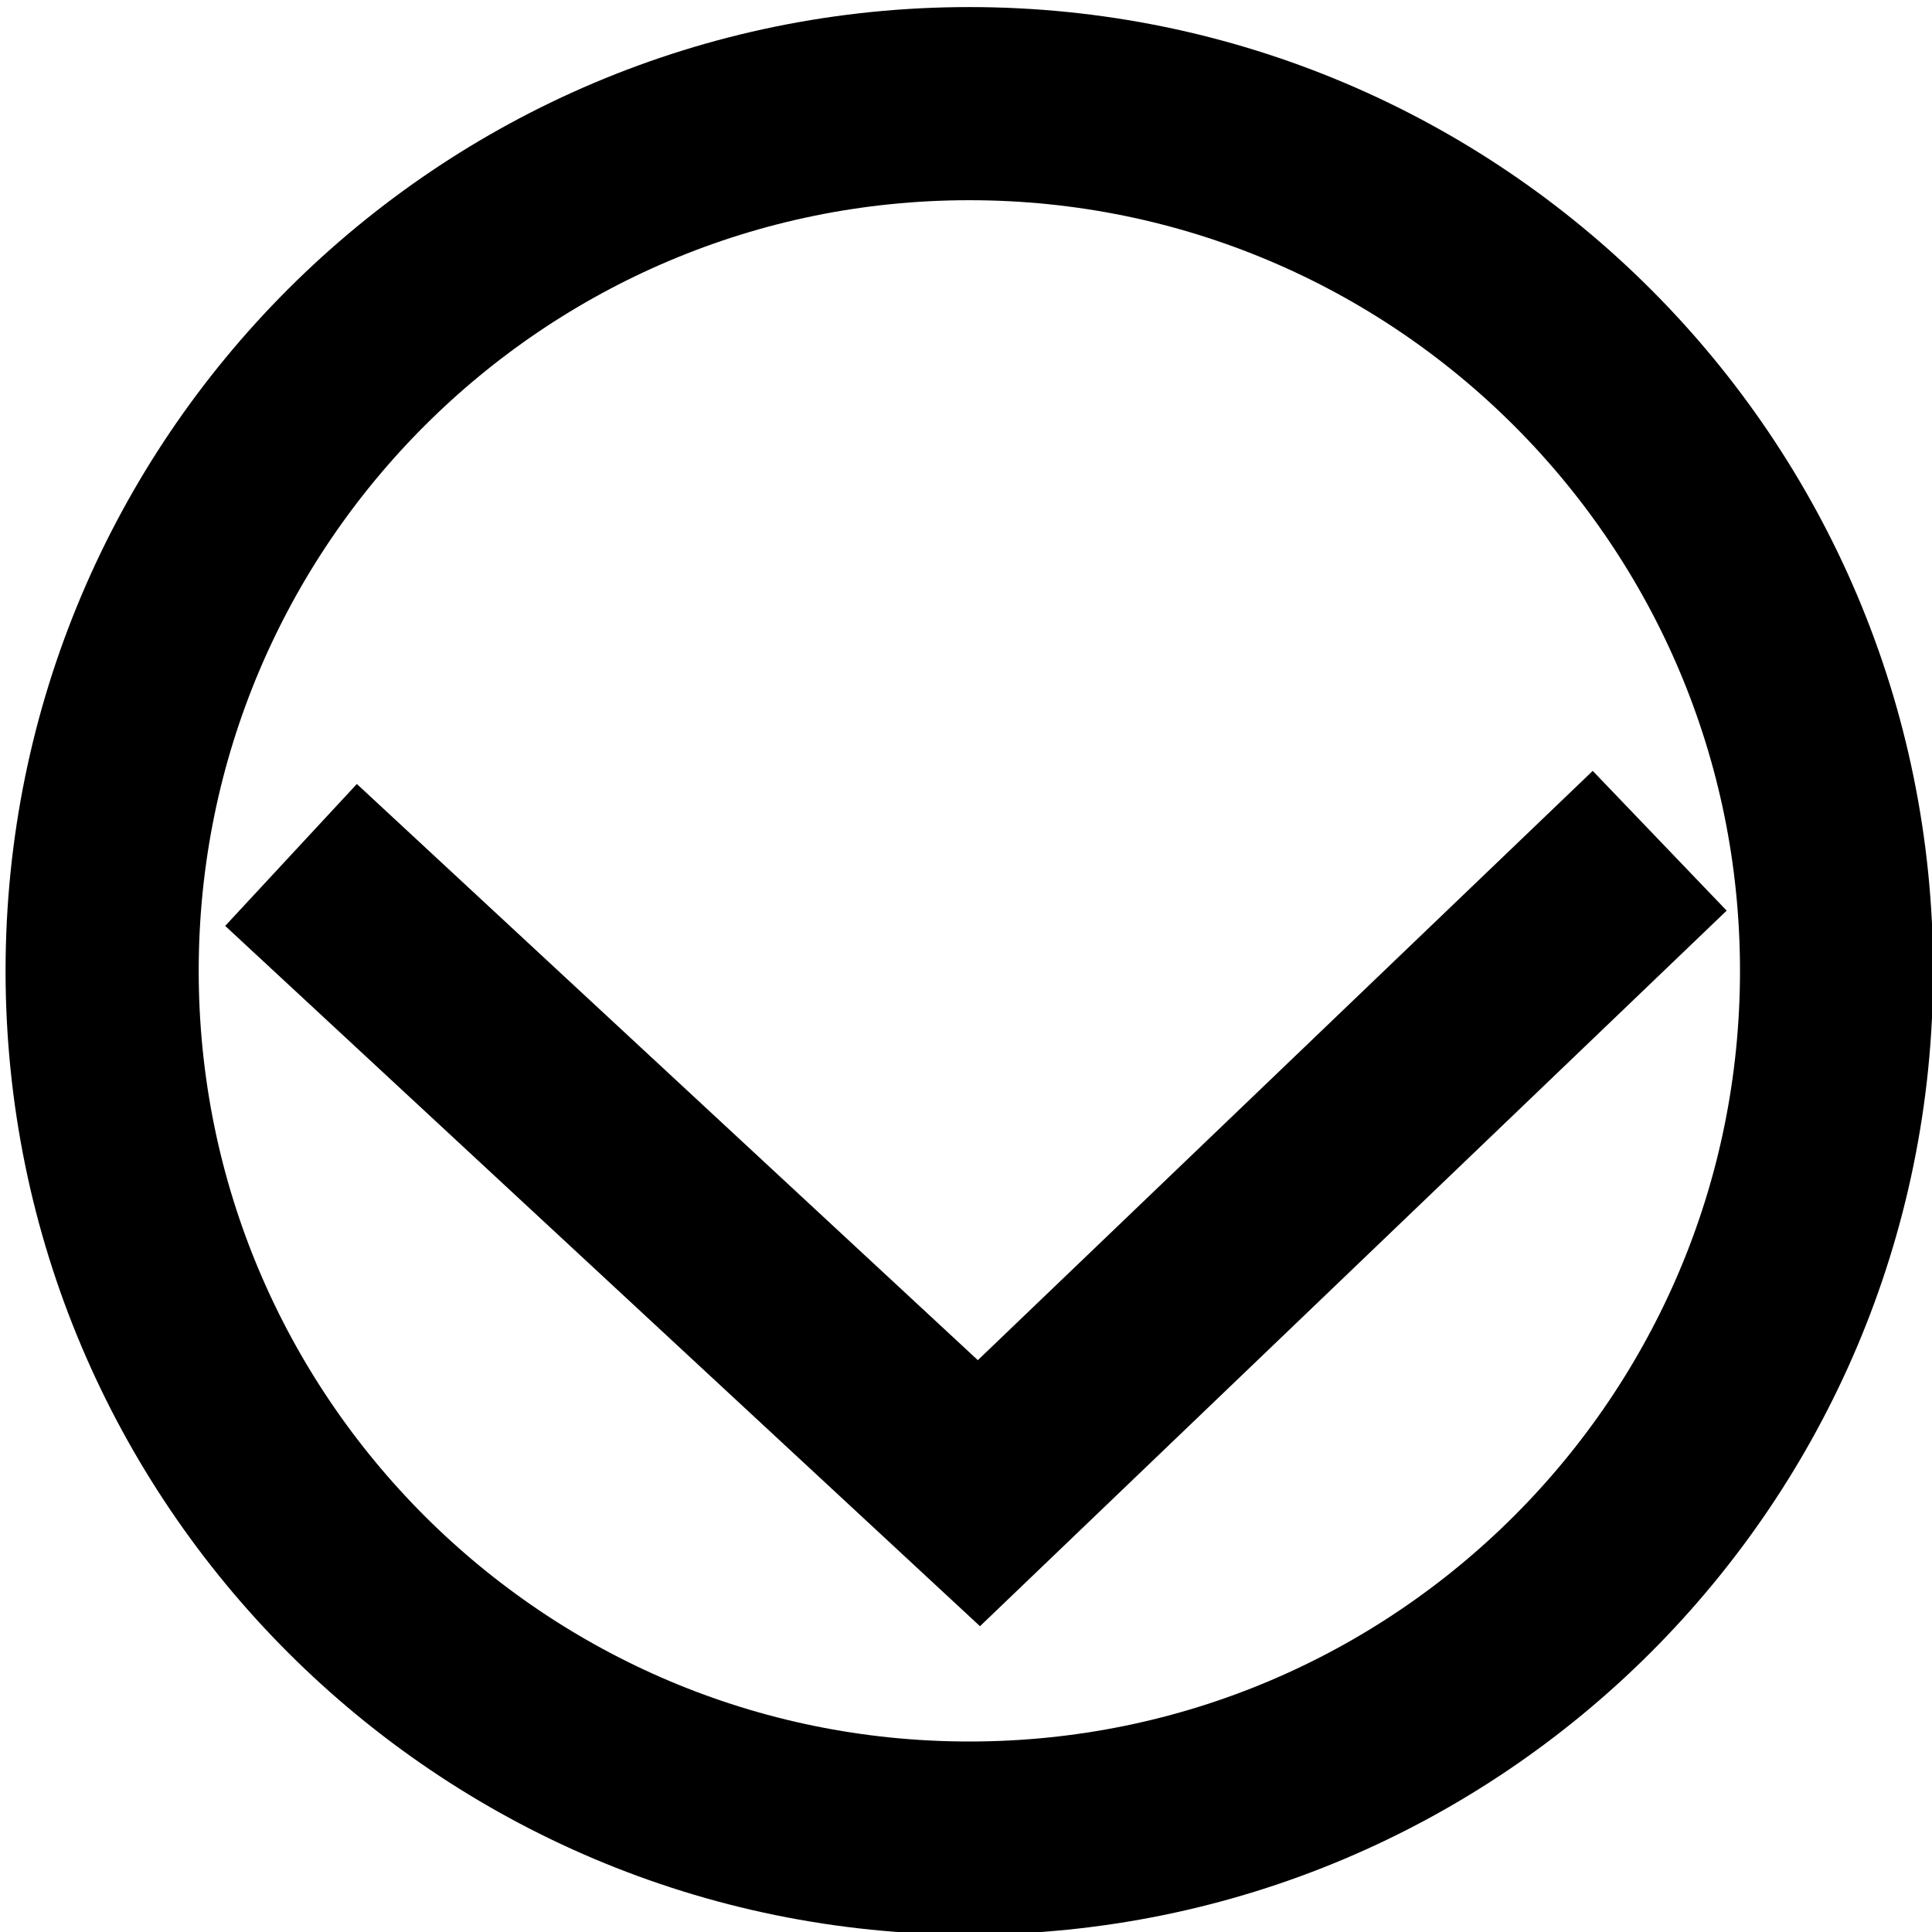 <?xml version="1.0" encoding="UTF-8" standalone="no"?>
<!-- Created with Inkscape (http://www.inkscape.org/) -->

<svg
   xmlns:dc="http://purl.org/dc/elements/1.1/"
   xmlns:cc="http://creativecommons.org/ns#"
   xmlns:rdf="http://www.w3.org/1999/02/22-rdf-syntax-ns#"
   xmlns:svg="http://www.w3.org/2000/svg"
   xmlns="http://www.w3.org/2000/svg"
   xmlns:sodipodi="http://sodipodi.sourceforge.net/DTD/sodipodi-0.dtd"
   xmlns:inkscape="http://www.inkscape.org/namespaces/inkscape"
   width="99.806"
   height="99.806"
   id="svg2"
   version="1.1"
   inkscape:version="0.48.4 r9939"
   inkscape:export-filename="/home/stephen/Documents/github/urban-tree-canopy/img/arrow-up.png"
   inkscape:export-xdpi="25"
   inkscape:export-ydpi="25"
   sodipodi:docname="arrow-up.svg">
  <defs
     id="defs4" />
  <sodipodi:namedview
     id="base"
     pagecolor="#ffffff"
     bordercolor="#666666"
     borderopacity="1.0"
     inkscape:pageopacity="0.0"
     inkscape:pageshadow="2"
     inkscape:zoom="0.34120648"
     inkscape:cx="-77.226061"
     inkscape:cy="-26.150877"
     inkscape:document-units="px"
     inkscape:current-layer="layer1"
     showgrid="false"
     fit-margin-top="0"
     fit-margin-left="0"
     fit-margin-right="0"
     fit-margin-bottom="0"
     inkscape:window-width="1366"
     inkscape:window-height="744"
     inkscape:window-x="0"
     inkscape:window-y="24"
     inkscape:window-maximized="1" />
  <g
     inkscape:label="Layer 1"
     inkscape:groupmode="layer"
     id="layer1"
     transform="translate(-493.98,-506.911)">
    <path
       sodipodi:type="arc"
       style="fill:none;stroke:#000000;stroke-width:50.905;stroke-linecap:butt;stroke-linejoin:round;stroke-miterlimit:4;stroke-opacity:1;stroke-dasharray:none;stroke-dashoffset:51.923"
       id="path2985"
       sodipodi:cx="385.71429"
       sodipodi:cy="560.93359"
       sodipodi:rx="228.57143"
       sodipodi:ry="228.57143"
       d="m 614.286,560.934 c 0,126.237 -102.335,228.571 -228.571,228.571 -126.237,0 -228.571,-102.335 -228.571,-228.571 0,-126.237 102.335,-228.571 228.571,-228.571 126.237,0 228.571,102.335 228.571,228.571 z"
       transform="matrix(0.196,0,0,0.196,65.063,405.487)" />
    <path
       style="fill:none;stroke:#000000;stroke-width:10;stroke-linecap:butt;stroke-linejoin:miter;stroke-miterlimit:4;stroke-opacity:1;stroke-dasharray:none"
       d="m 105,522.151 35.169,-33.704 35.536,32.971"
       id="path3771"
       inkscape:connector-curvature="0" />
    <path
       sodipodi:type="arc"
       style="fill:none;stroke:#000000;stroke-width:50.905;stroke-linecap:butt;stroke-linejoin:round;stroke-miterlimit:4;stroke-opacity:1;stroke-dasharray:none;stroke-dashoffset:51.923"
       id="path2985-8"
       sodipodi:cx="385.71429"
       sodipodi:cy="560.93359"
       sodipodi:rx="228.57143"
       sodipodi:ry="228.57143"
       d="m 614.286,560.934 c 0,126.237 -102.335,228.571 -228.571,228.571 -126.237,0 -228.571,-102.335 -228.571,-228.571 0,-126.237 102.335,-228.571 228.571,-228.571 126.237,0 228.571,102.335 228.571,228.571 z"
       transform="matrix(-0.196,0,0,-0.196,619.656,667.008)" />
    <path
       style="fill:none;stroke:#000000;stroke-width:10;stroke-linecap:butt;stroke-linejoin:miter;stroke-miterlimit:4;stroke-opacity:1;stroke-dasharray:none"
       d="M 579.719,550.344 544.55,584.048 509.014,551.077"
       id="path3771-0"
       inkscape:connector-curvature="0" />
  </g>
</svg>
